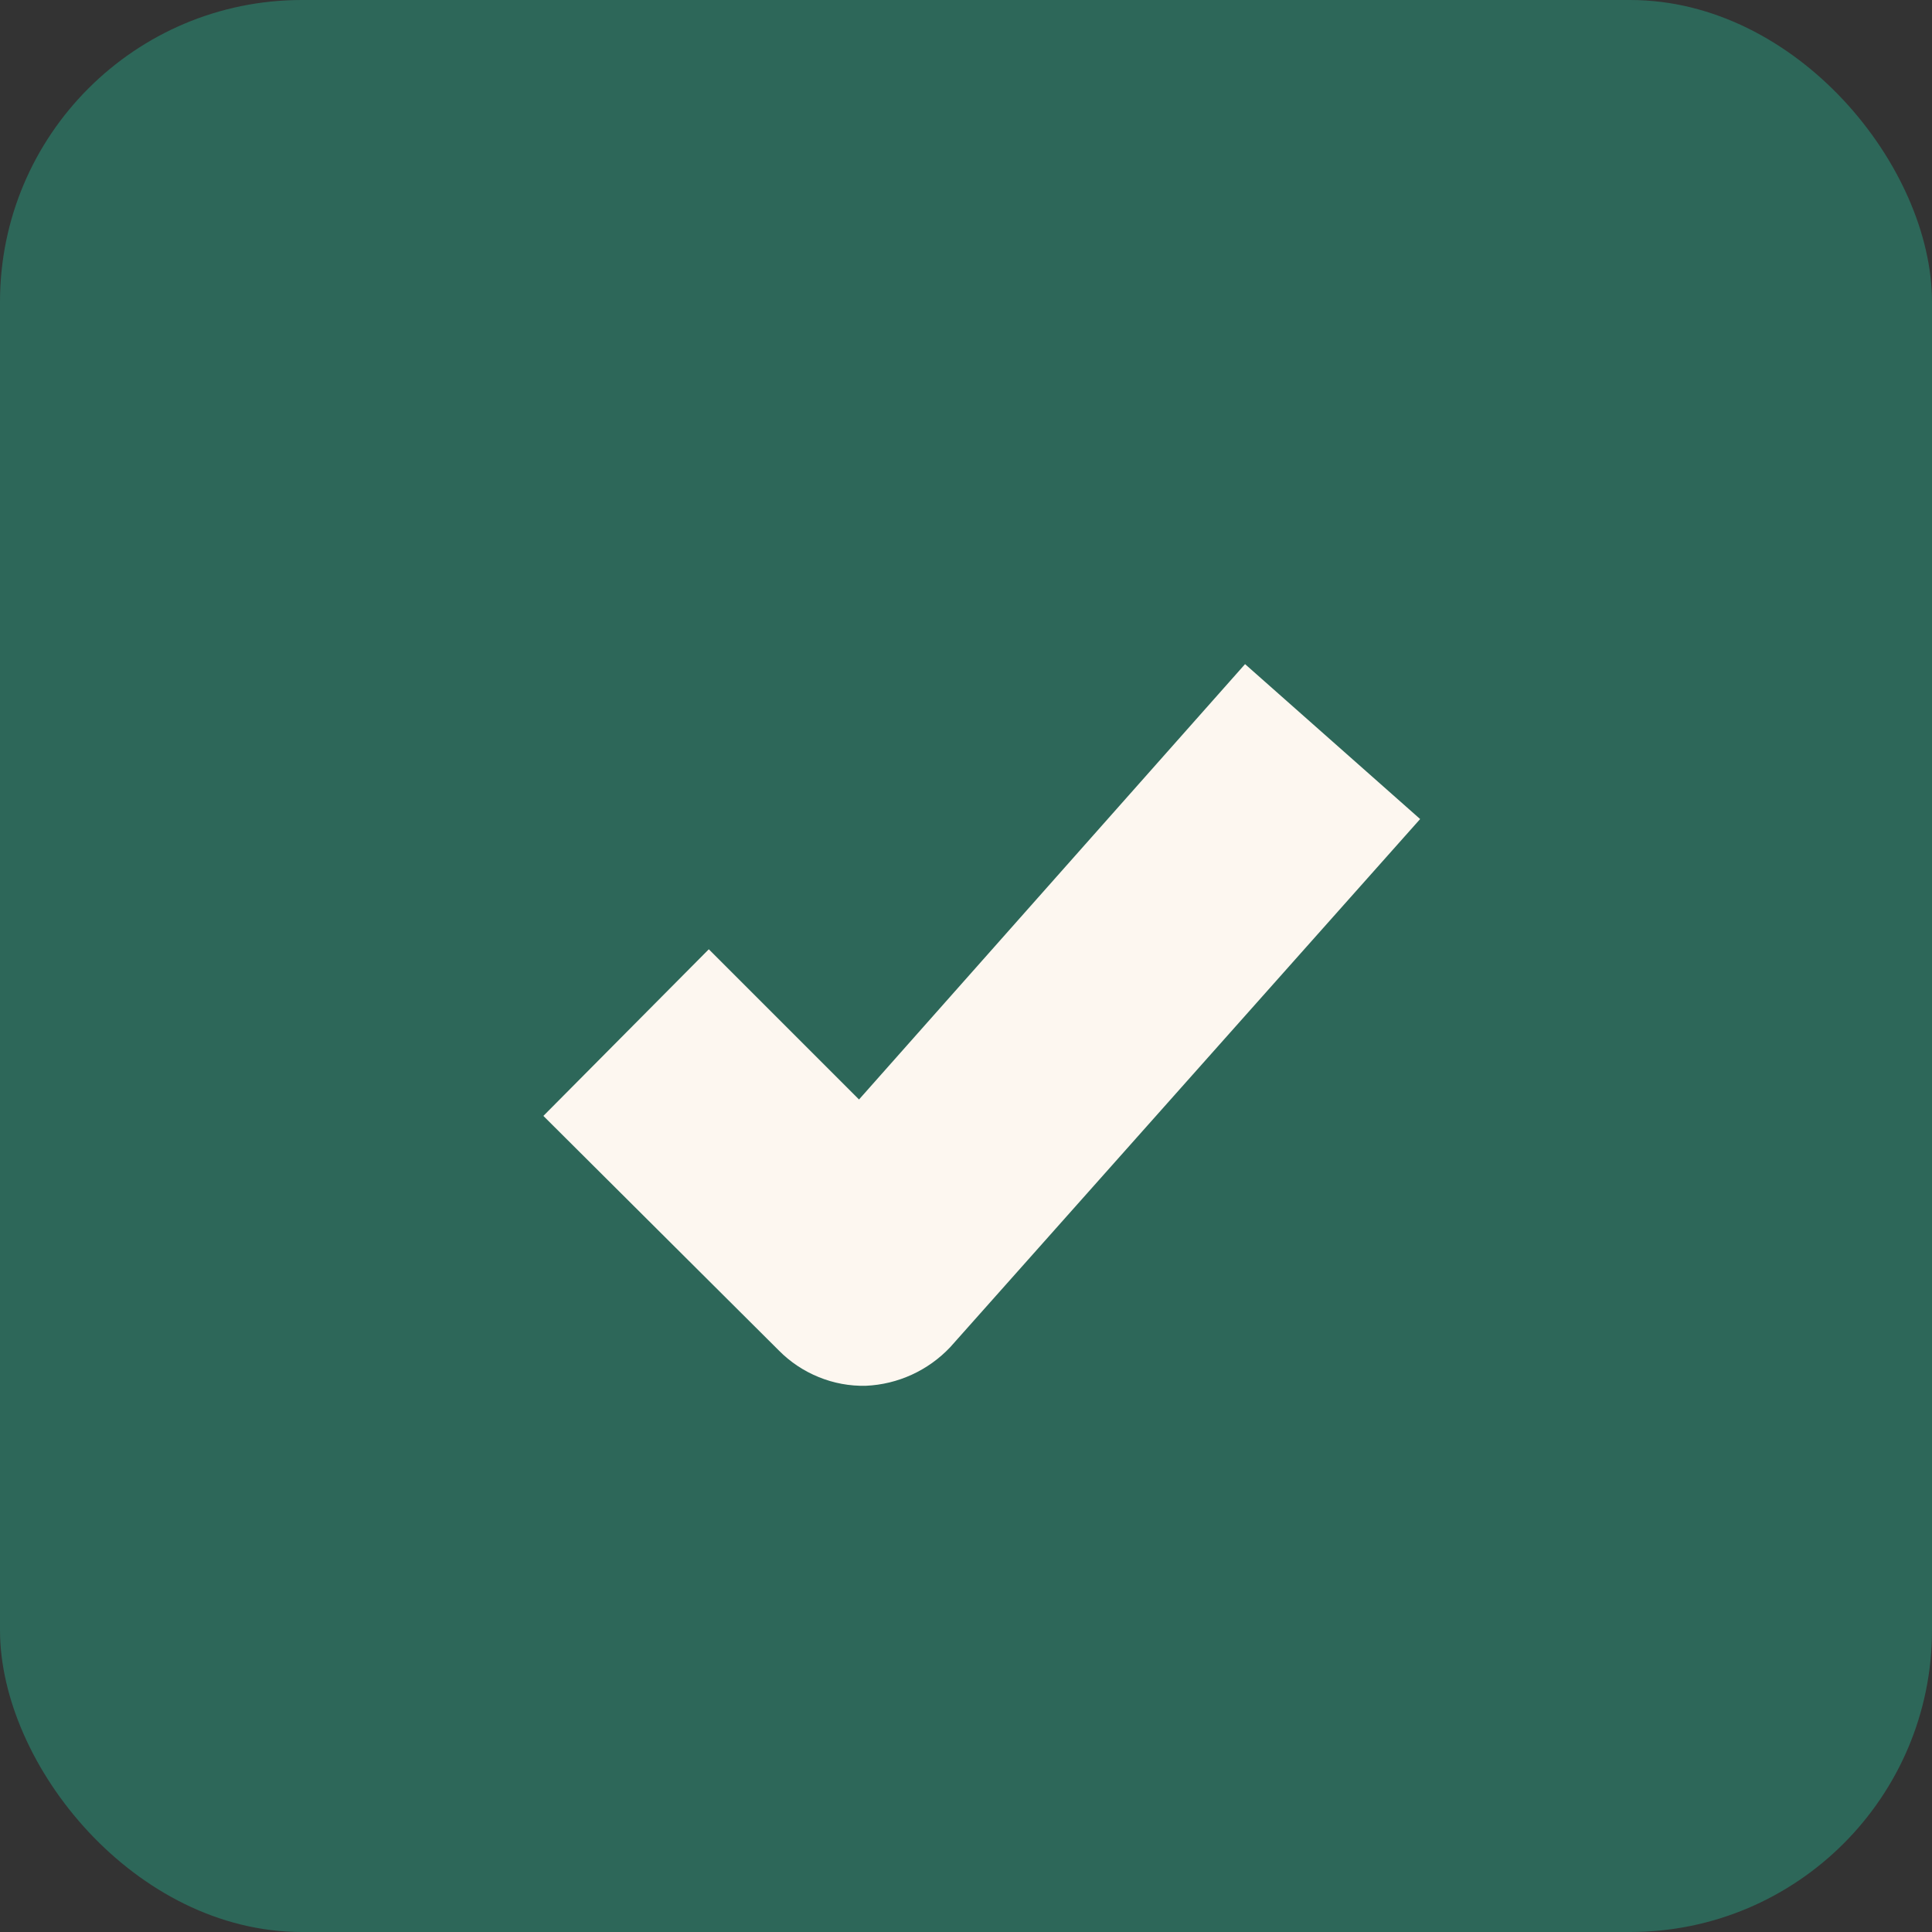 <svg width="32" height="32" viewBox="0 0 32 32" fill="none" xmlns="http://www.w3.org/2000/svg">
<rect x="0" y="0" width="32" height="32" fill="#333333" stroke="none"/>
<rect width="32" height="32" rx="5" fill="#2D6759"/>
<path fill-rule="evenodd" clip-rule="evenodd" d="M14.228 18.211L20.622 11L23.522 13.566L15.74 22.312C15.374 22.7 14.872 22.93 14.34 22.953C14.073 22.959 13.808 22.91 13.561 22.809C13.314 22.709 13.09 22.56 12.902 22.37L9 18.483L11.74 15.723L14.169 18.152L14.228 18.211Z" fill="#FDF7F0"/>
</svg>
